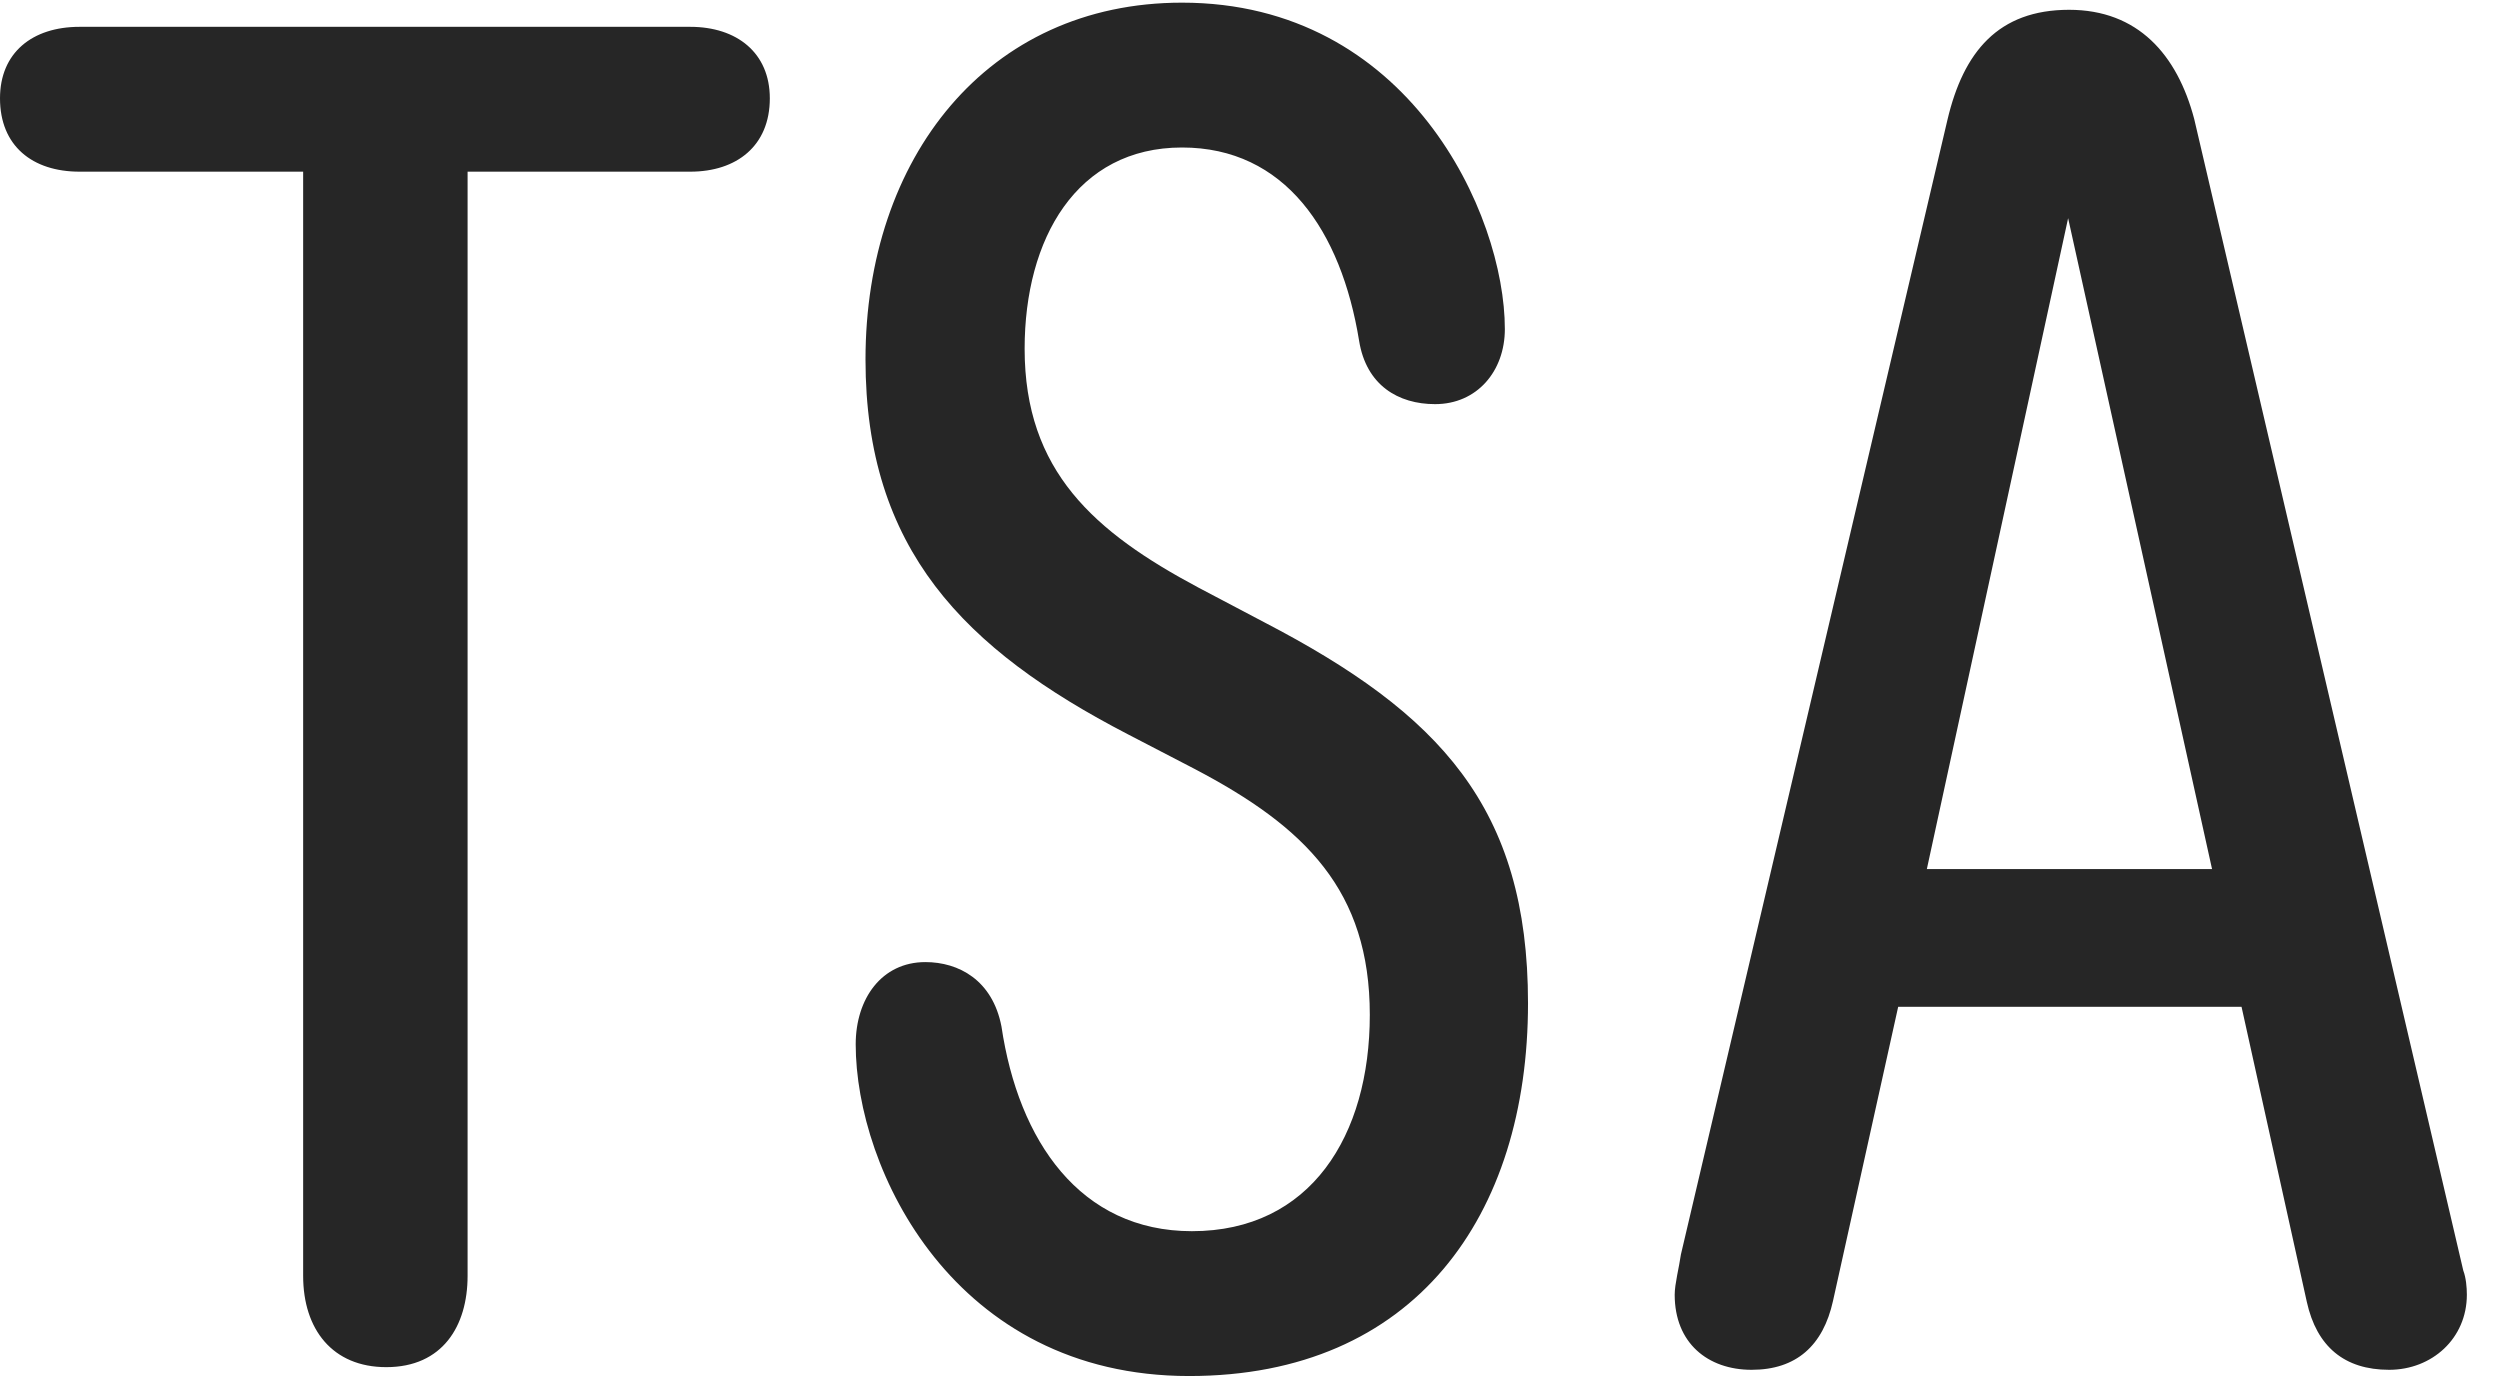 <?xml version="1.0" encoding="UTF-8"?>
<!--Generator: Apple Native CoreSVG 341-->
<!DOCTYPE svg
PUBLIC "-//W3C//DTD SVG 1.1//EN"
       "http://www.w3.org/Graphics/SVG/1.1/DTD/svg11.dtd">
<svg version="1.1" xmlns="http://www.w3.org/2000/svg" xmlns:xlink="http://www.w3.org/1999/xlink" viewBox="0 0 27.305 15.029">
 <g>
  <rect height="15.029" opacity="0" width="27.305" x="0" y="0"/>
  <path d="M0.869 1.875L7.539 1.875C8.047 1.875 8.408 1.592 8.408 1.074C8.408 0.576 8.047 0.293 7.539 0.293L0.869 0.293C0.352 0.293 0 0.576 0 1.074C0 1.592 0.352 1.875 0.869 1.875ZM4.219 14.932C4.834 14.932 5.107 14.482 5.107 13.935L5.107 1.143L3.311 1.143L3.311 13.935C3.311 14.521 3.633 14.932 4.219 14.932ZM12.988 15.029C15.449 15.029 16.689 13.281 16.689 10.957C16.689 8.818 15.723 7.793 13.809 6.797L13.086 6.416C11.953 5.811 11.191 5.146 11.191 3.809C11.191 2.607 11.758 1.611 12.91 1.611C14.033 1.611 14.648 2.52 14.844 3.721C14.922 4.209 15.273 4.414 15.674 4.414C16.133 4.414 16.436 4.053 16.436 3.594C16.436 2.334 15.381 0.029 12.91 0.029C10.781 0.029 9.453 1.729 9.453 3.926C9.453 5.996 10.527 7.09 12.315 8.018L13.047 8.398C14.258 9.033 14.961 9.727 14.961 11.084C14.961 12.402 14.316 13.447 13.018 13.447C11.797 13.447 11.123 12.461 10.938 11.211C10.84 10.703 10.469 10.508 10.107 10.508C9.629 10.508 9.346 10.908 9.346 11.406C9.346 12.773 10.42 15.029 12.988 15.029ZM19.131 14.961C19.619 14.961 19.912 14.697 20.02 14.209L20.732 10.996L24.482 10.996L25.195 14.219C25.303 14.707 25.605 14.961 26.094 14.961C26.562 14.961 26.943 14.619 26.943 14.141C26.943 14.062 26.934 13.955 26.904 13.877L23.965 1.299C23.779 0.596 23.35 0.107 22.598 0.107C21.826 0.107 21.445 0.566 21.27 1.309L18.359 13.701C18.34 13.838 18.291 14.023 18.291 14.141C18.291 14.668 18.652 14.961 19.131 14.961ZM21.045 9.492L22.588 2.383L22.588 2.383L24.16 9.492Z" fill="black" fill-opacity="0.85"/>
 </g>
</svg>
